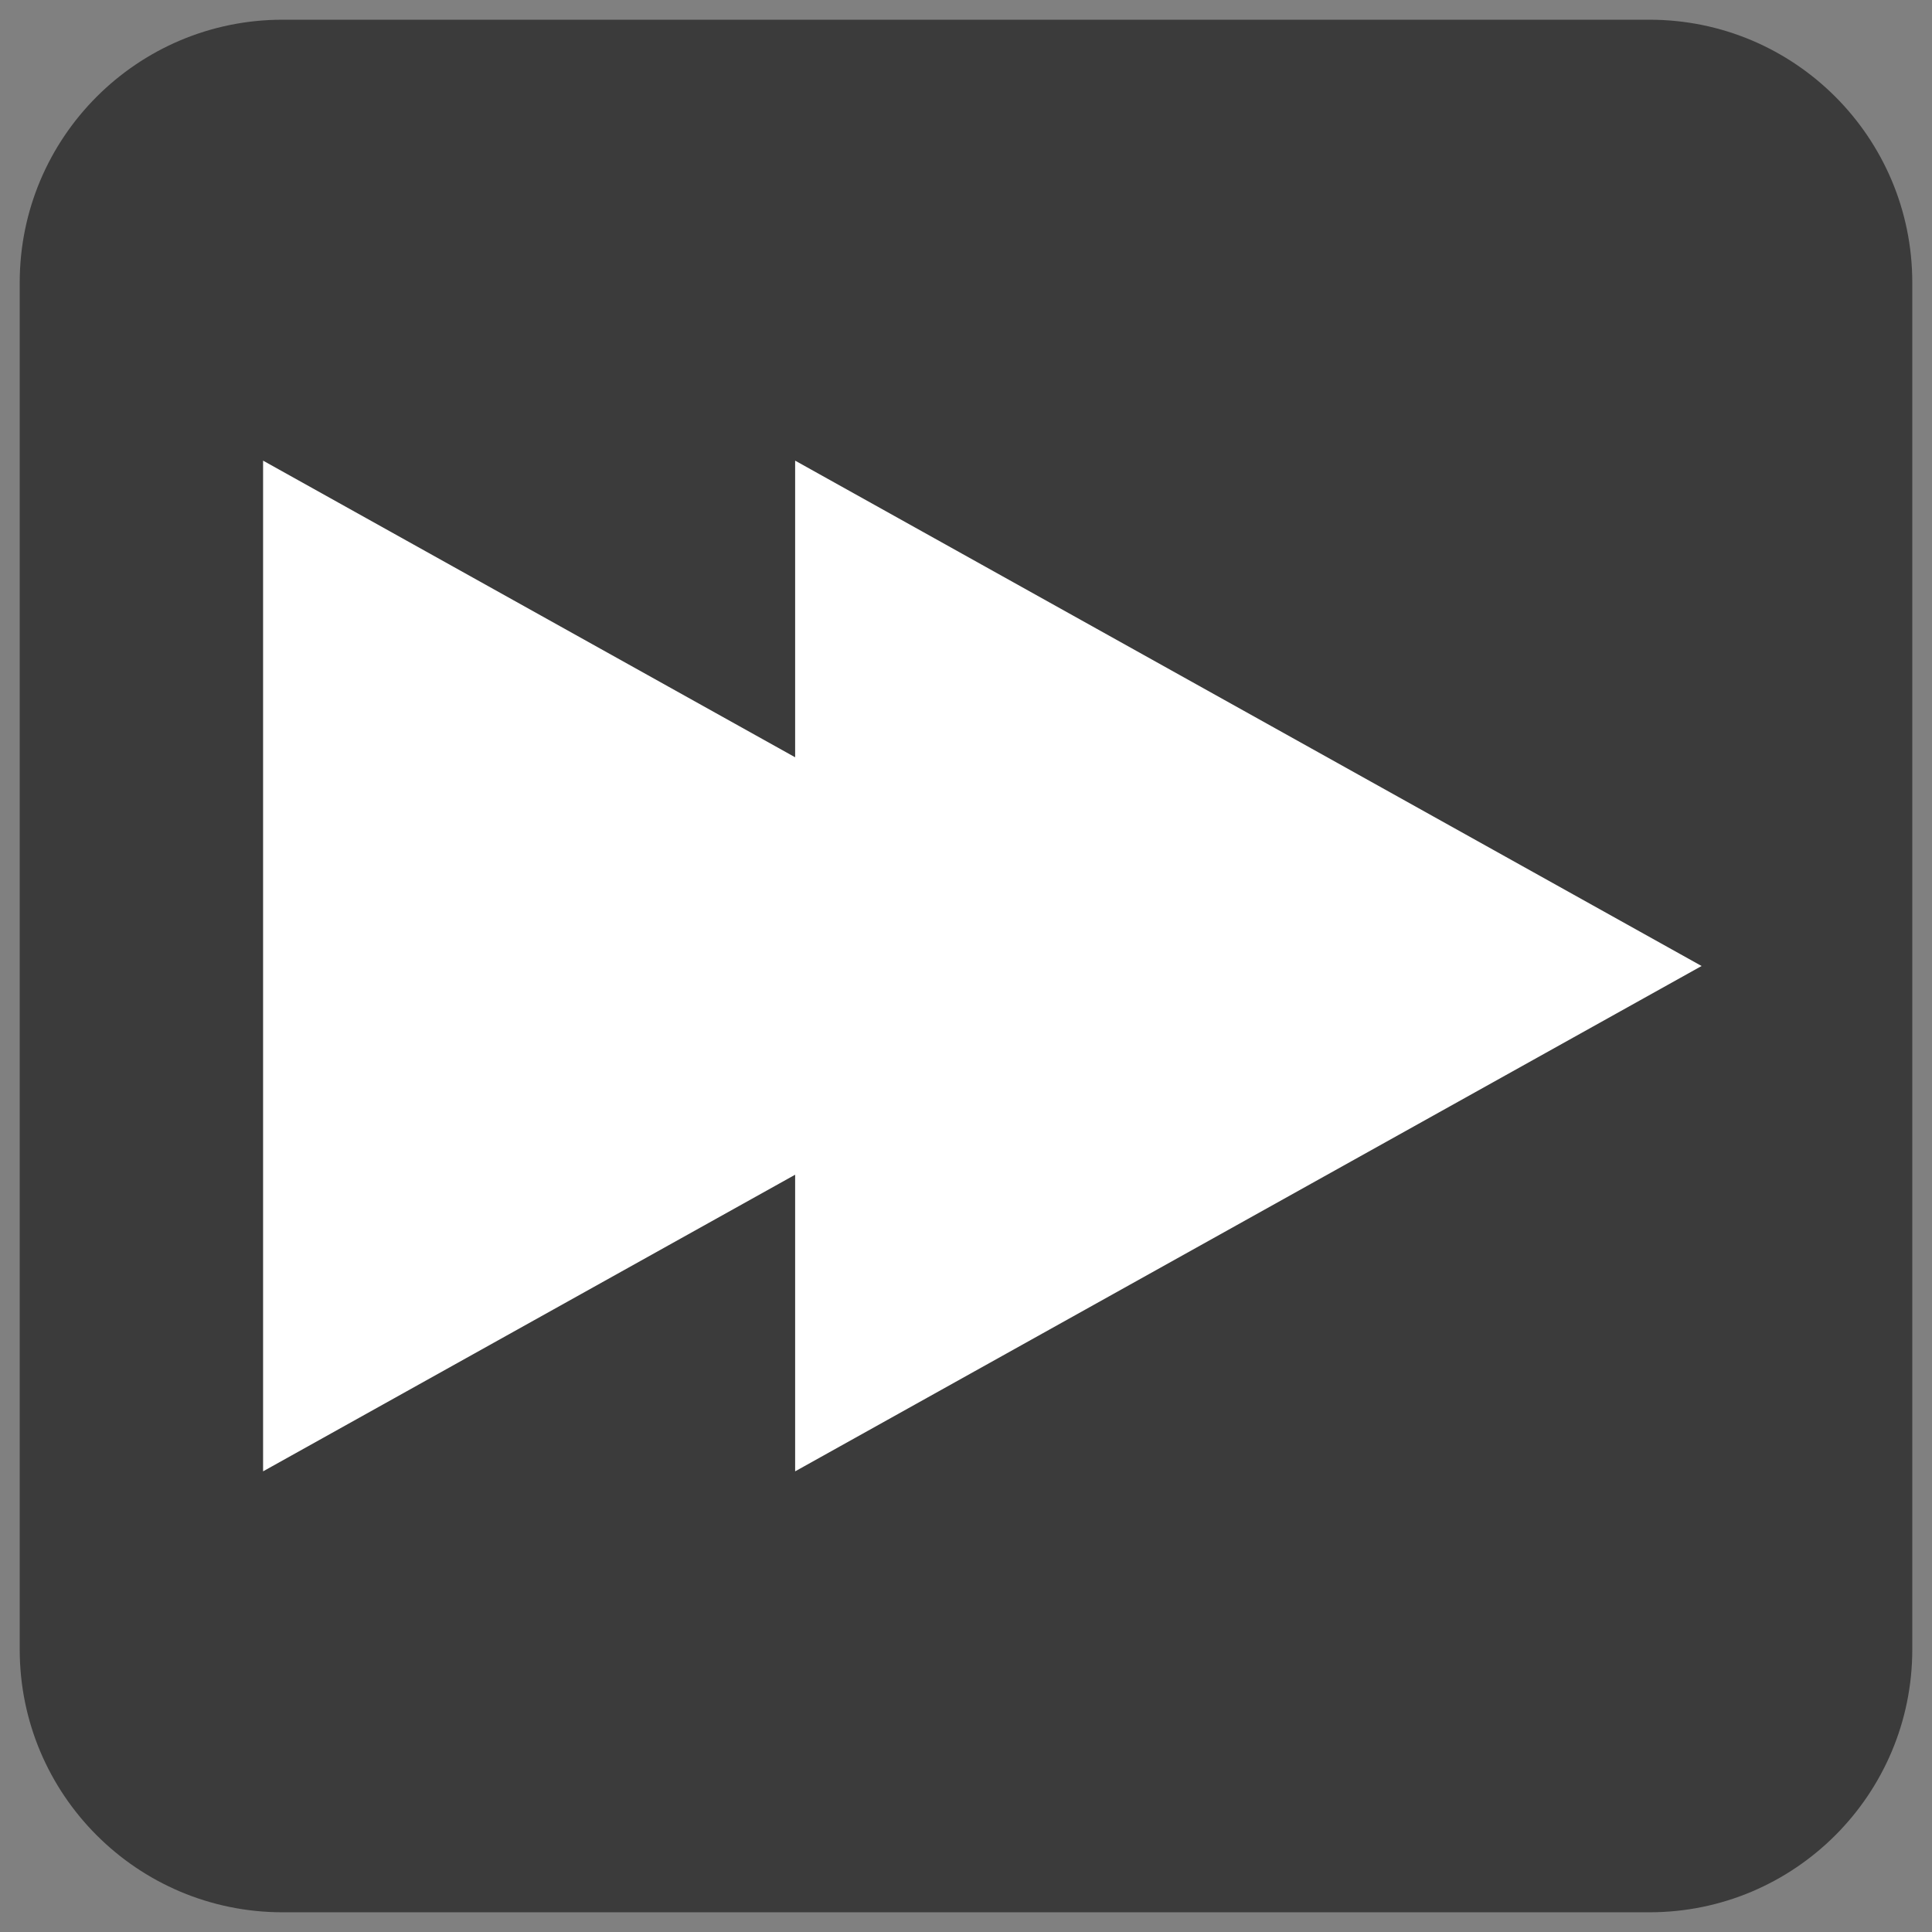 <?xml version="1.0" encoding="utf-8"?>
<!-- Generator: Adobe Illustrator 15.1.0, SVG Export Plug-In . SVG Version: 6.00 Build 0)  -->
<!DOCTYPE svg PUBLIC "-//W3C//DTD SVG 1.1//EN" "http://www.w3.org/Graphics/SVG/1.1/DTD/svg11.dtd">
<svg version="1.1" id="Ebene_1" xmlns:xl="http://www.w3.org/1999/xlink"
	 xmlns="http://www.w3.org/2000/svg" xmlns:xlink="http://www.w3.org/1999/xlink" x="0px" y="0px" width="147px" height="147px"
	 viewBox="0 0 147 147" enable-background="new 0 0 147 147" xml:space="preserve">
<rect x="0" y="0" width="147" height="147" fill="#808080" stroke="none"/>
<g>
	<title>Canvas 1</title>
	<g>
		<title>Layer 1</title>
		<path fill="#3B3B3B" d="M73.5,145.5h-52c-11.045,0-20-8.954-20-20v-104c0-11.046,8.955-20,20-20h104c11.047,0,20,8.954,20,20v104
			c0,11.046-8.953,20-20,20H73.5z"/>
		<path fill="#FFFFFF" d="M20.017,111.95L88.984,73.5L20.017,35.049V111.95z"/>
	</g>
</g>
<title>Canvas 1</title>
<title>Layer 1</title>
<path fill="#FFFFFF" d="M60.5,111.95l68.969-38.45L60.5,35.049V111.95z"/>
</svg>
